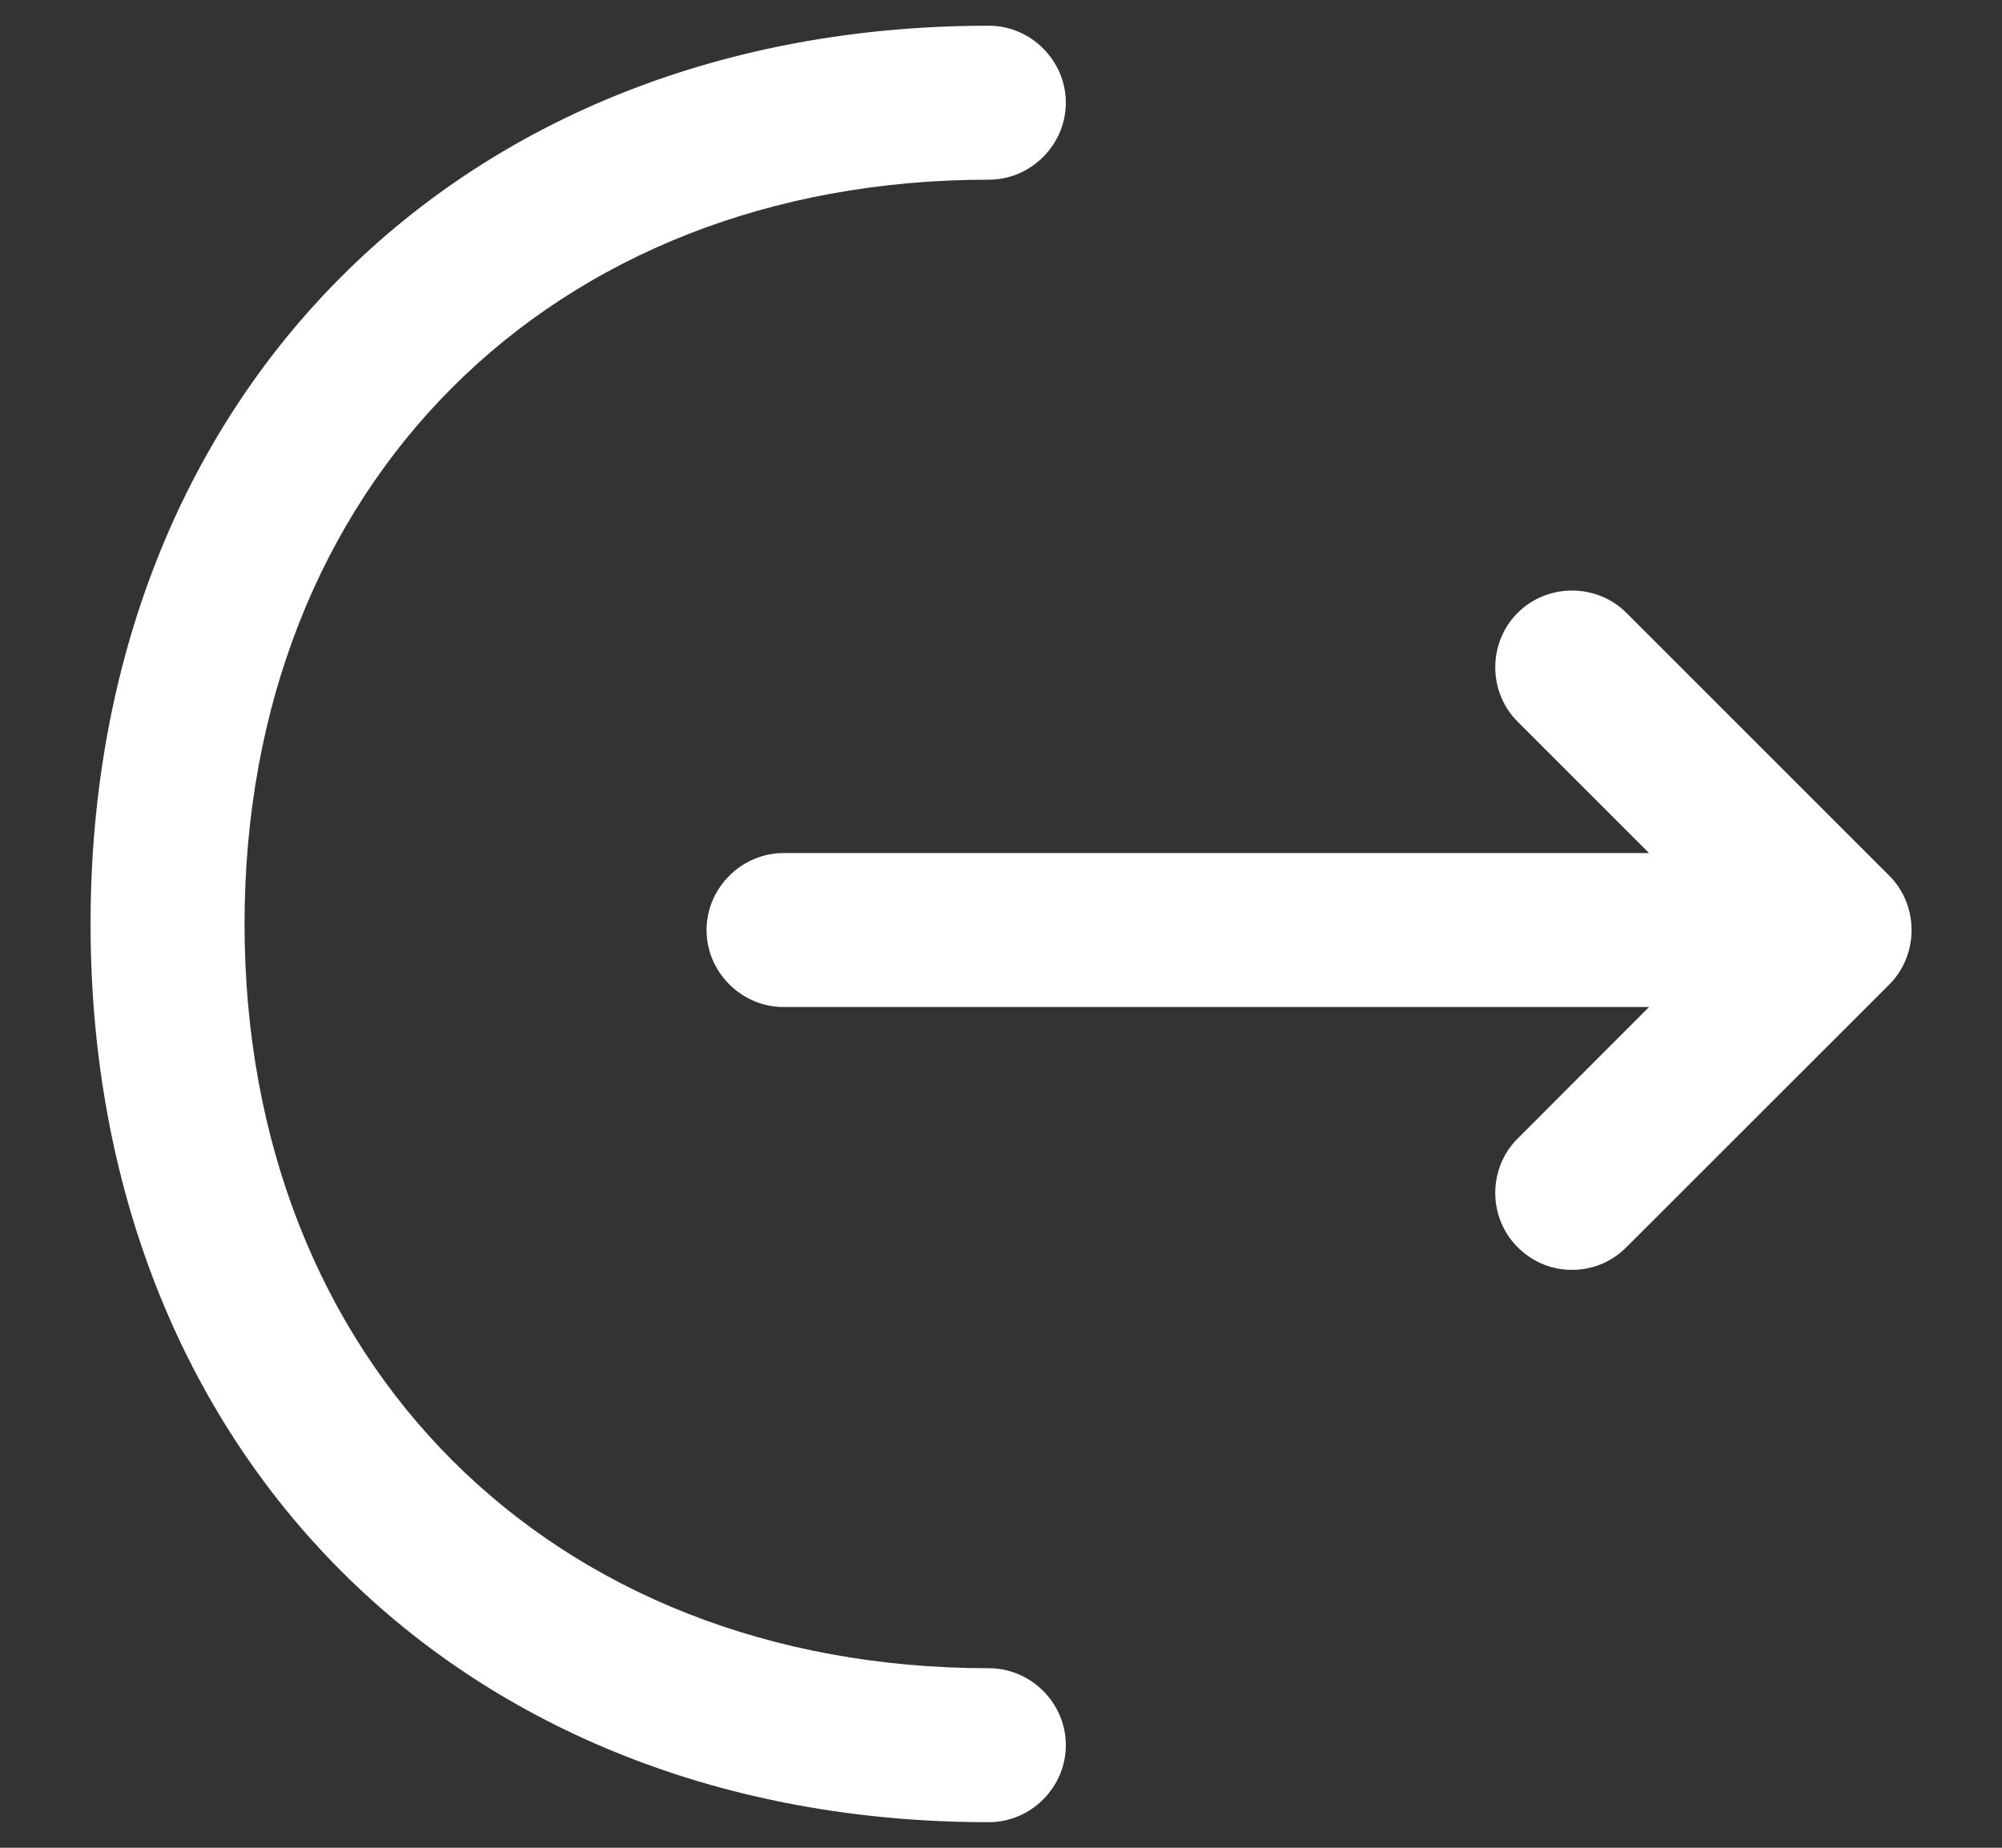 <svg width="13" height="12" viewBox="0 0 13 12" fill="none" xmlns="http://www.w3.org/2000/svg">
<rect x="0" y="0" width="13" height="12" fill="#333333" stroke="none"/>
<path fill-rule="evenodd" clip-rule="evenodd" d="M0.588 6C0.588 9.434 2.988 11.834 6.421 11.834C6.695 11.834 6.921 11.607 6.921 11.334C6.921 11.06 6.695 10.834 6.421 10.834C3.575 10.834 1.588 8.847 1.588 6C1.588 3.154 3.575 1.167 6.421 1.167C6.695 1.167 6.921 0.94 6.921 0.667C6.921 0.394 6.695 0.167 6.421 0.167C2.988 0.167 0.588 2.567 0.588 6ZM10.208 8.247C10.081 8.247 9.955 8.2 9.855 8.1C9.661 7.907 9.661 7.587 9.855 7.394L10.708 6.54H5.088C4.815 6.54 4.588 6.314 4.588 6.04C4.588 5.767 4.815 5.54 5.088 5.54H10.708L9.855 4.687C9.661 4.494 9.661 4.174 9.855 3.98C10.048 3.787 10.368 3.787 10.561 3.98L12.268 5.687C12.461 5.88 12.461 6.2 12.268 6.394L10.561 8.1C10.461 8.2 10.335 8.247 10.208 8.247Z" fill="white"/>
</svg>
